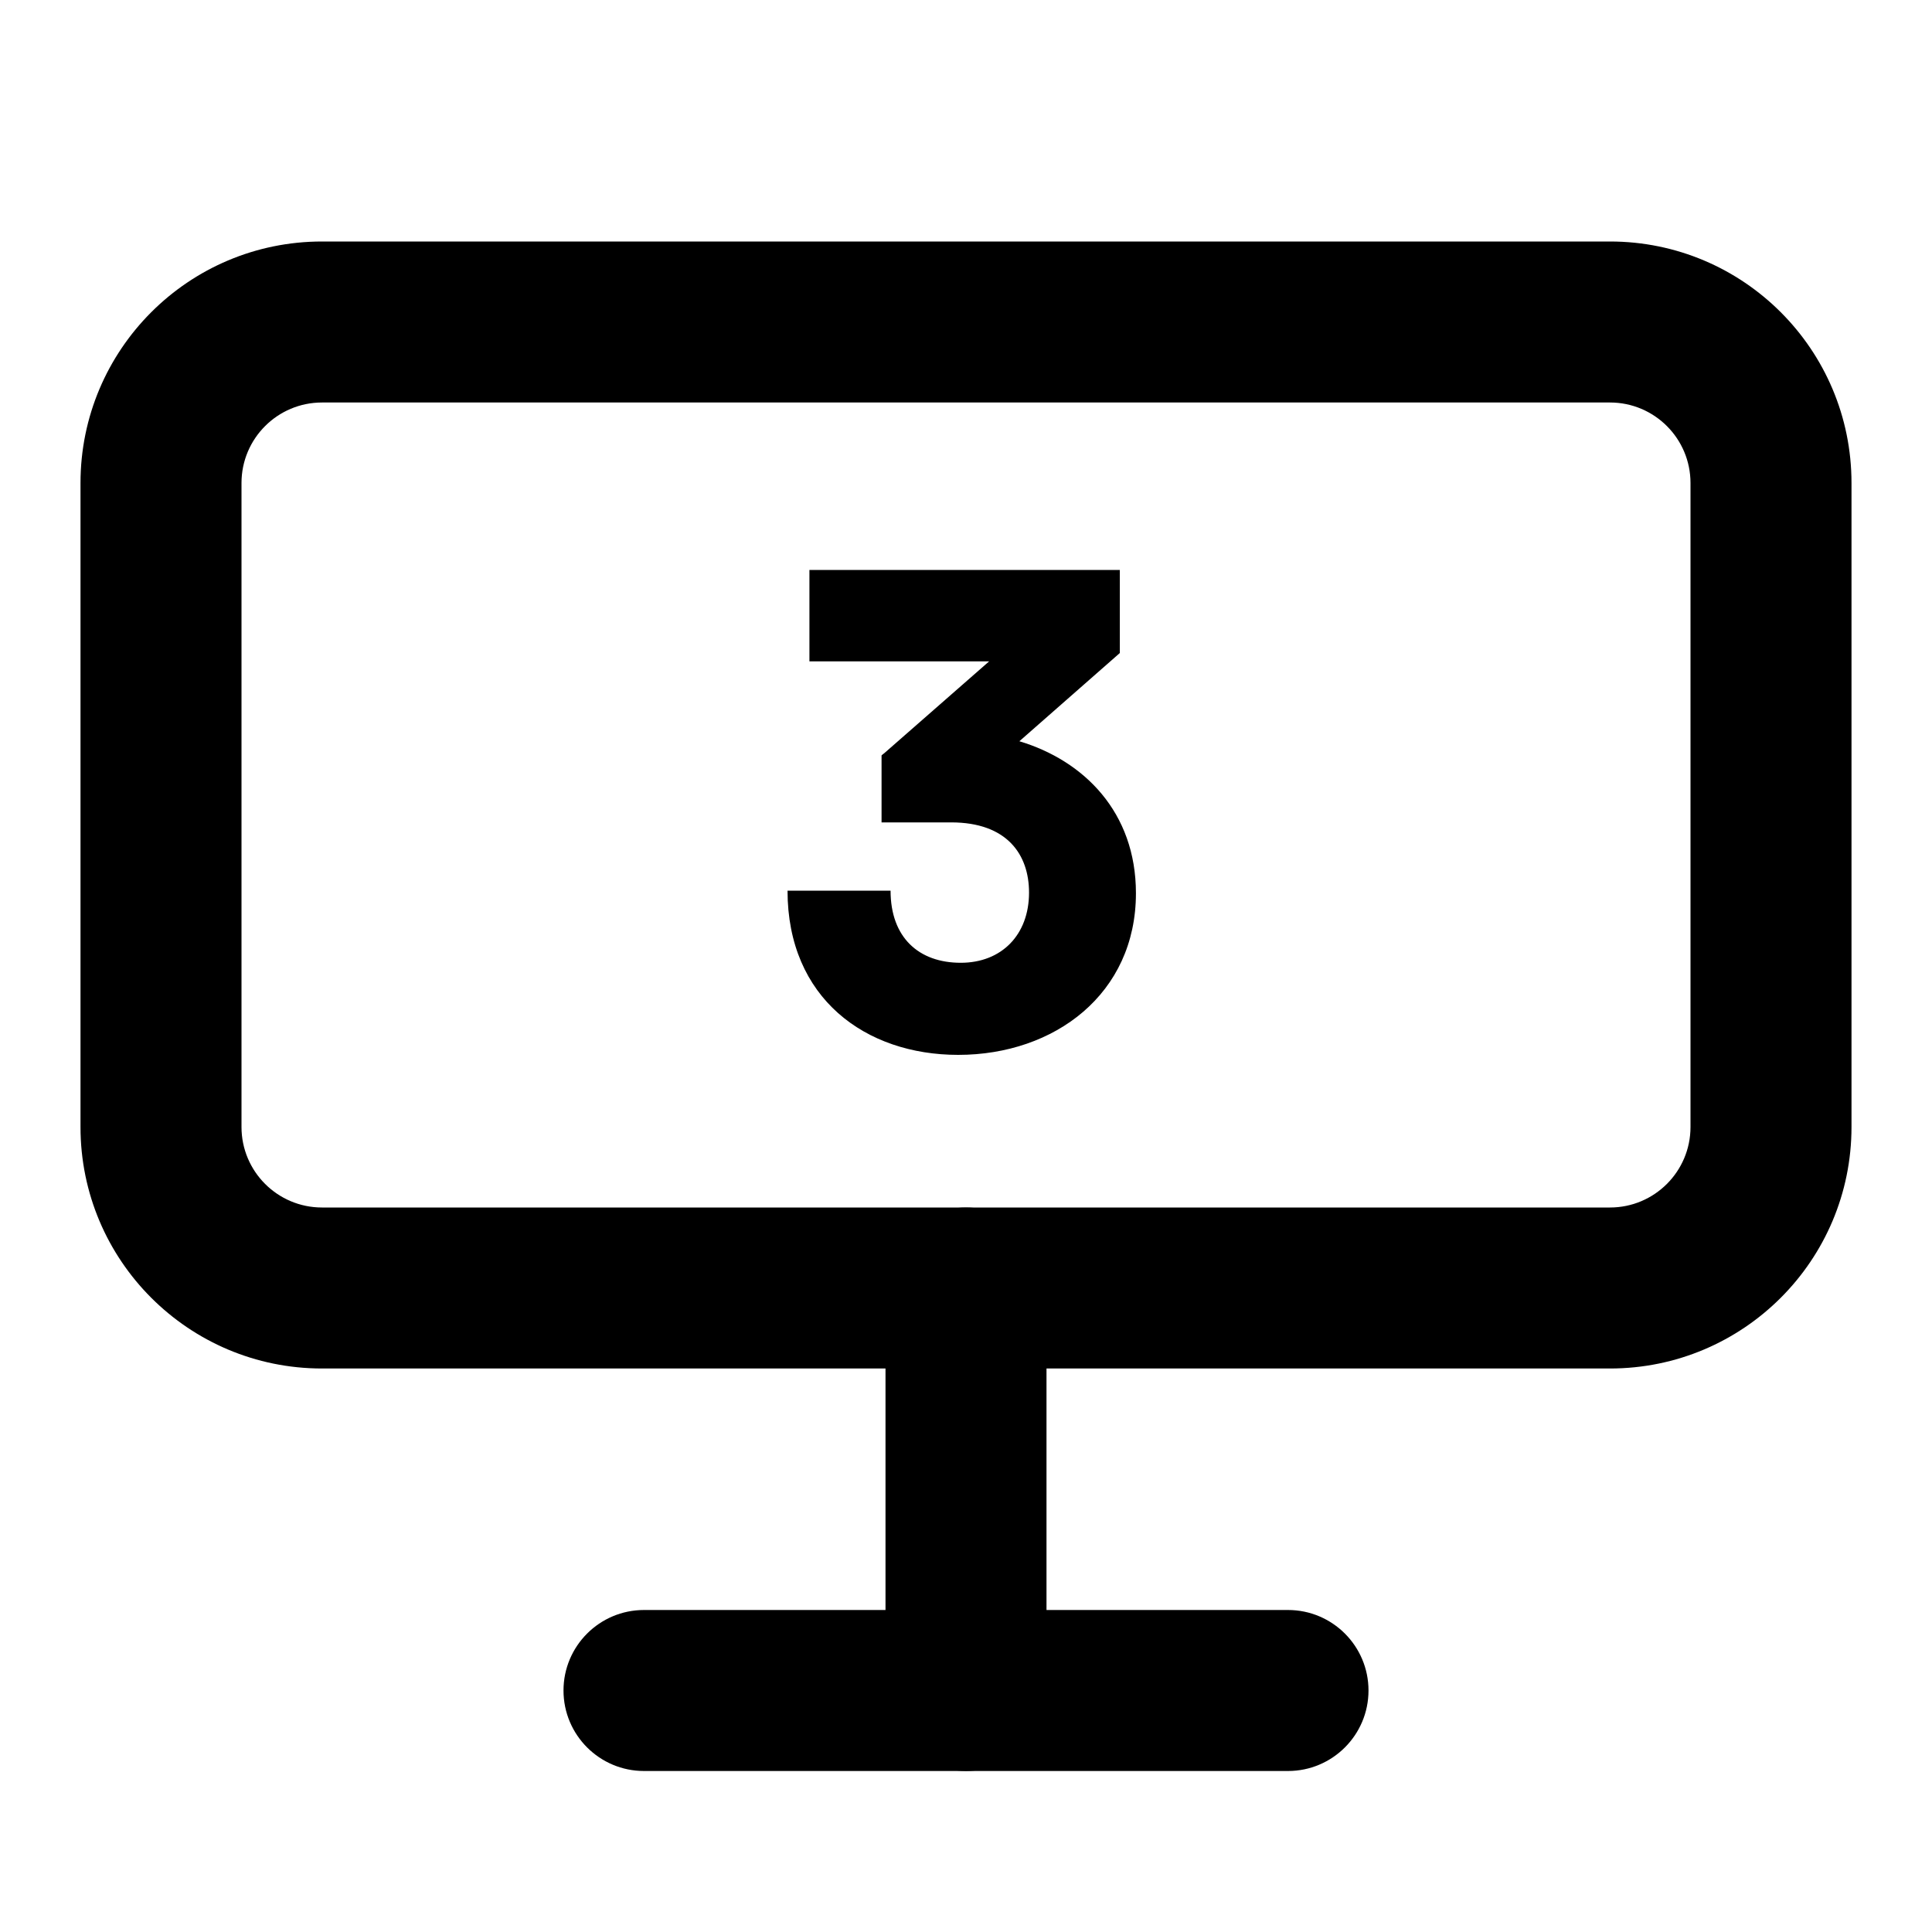 <svg viewBox="0 0 24 24" fill="none" xmlns="http://www.w3.org/2000/svg">
<path fill-rule="evenodd" clip-rule="evenodd" d="M7 21C7 20.448 7.448 20 8 20H16C16.552 20 17 20.448 17 21C17 21.552 16.552 22 16 22H8C7.448 22 7 21.552 7 21Z" fill="currentColor"/>
<path fill-rule="evenodd" clip-rule="evenodd" d="M12 15C12.552 15 13 15.448 13 16V21C13 21.552 12.552 22 12 22C11.448 22 11 21.552 11 21V16C11 15.448 11.448 15 12 15Z" fill="currentColor"/>
<path d="M11.815 10.216C12.511 10.216 12.783 10.616 12.783 11.088C12.783 11.616 12.439 11.96 11.935 11.96C11.415 11.96 11.063 11.648 11.063 11.064H9.783C9.783 12.4 10.751 13.104 11.903 13.104C13.103 13.104 14.111 12.344 14.111 11.096C14.111 10.088 13.463 9.448 12.663 9.208L13.911 8.112V7.08H10.055V8.216H12.287L10.999 9.344C10.983 9.36 10.967 9.368 10.951 9.384V10.216H11.815Z" fill="currentColor"/>
<path fill-rule="evenodd" clip-rule="evenodd" d="M3 6V14C3 14.552 3.448 15 4 15H20C20.552 15 21 14.552 21 14V6C21 5.448 20.552 5 20 5H4C3.448 5 3 5.448 3 6ZM4 3C2.343 3 1 4.343 1 6V14C1 15.657 2.343 17 4 17H20C21.657 17 23 15.657 23 14V6C23 4.343 21.657 3 20 3H4Z" fill="currentColor"/>
</svg>
